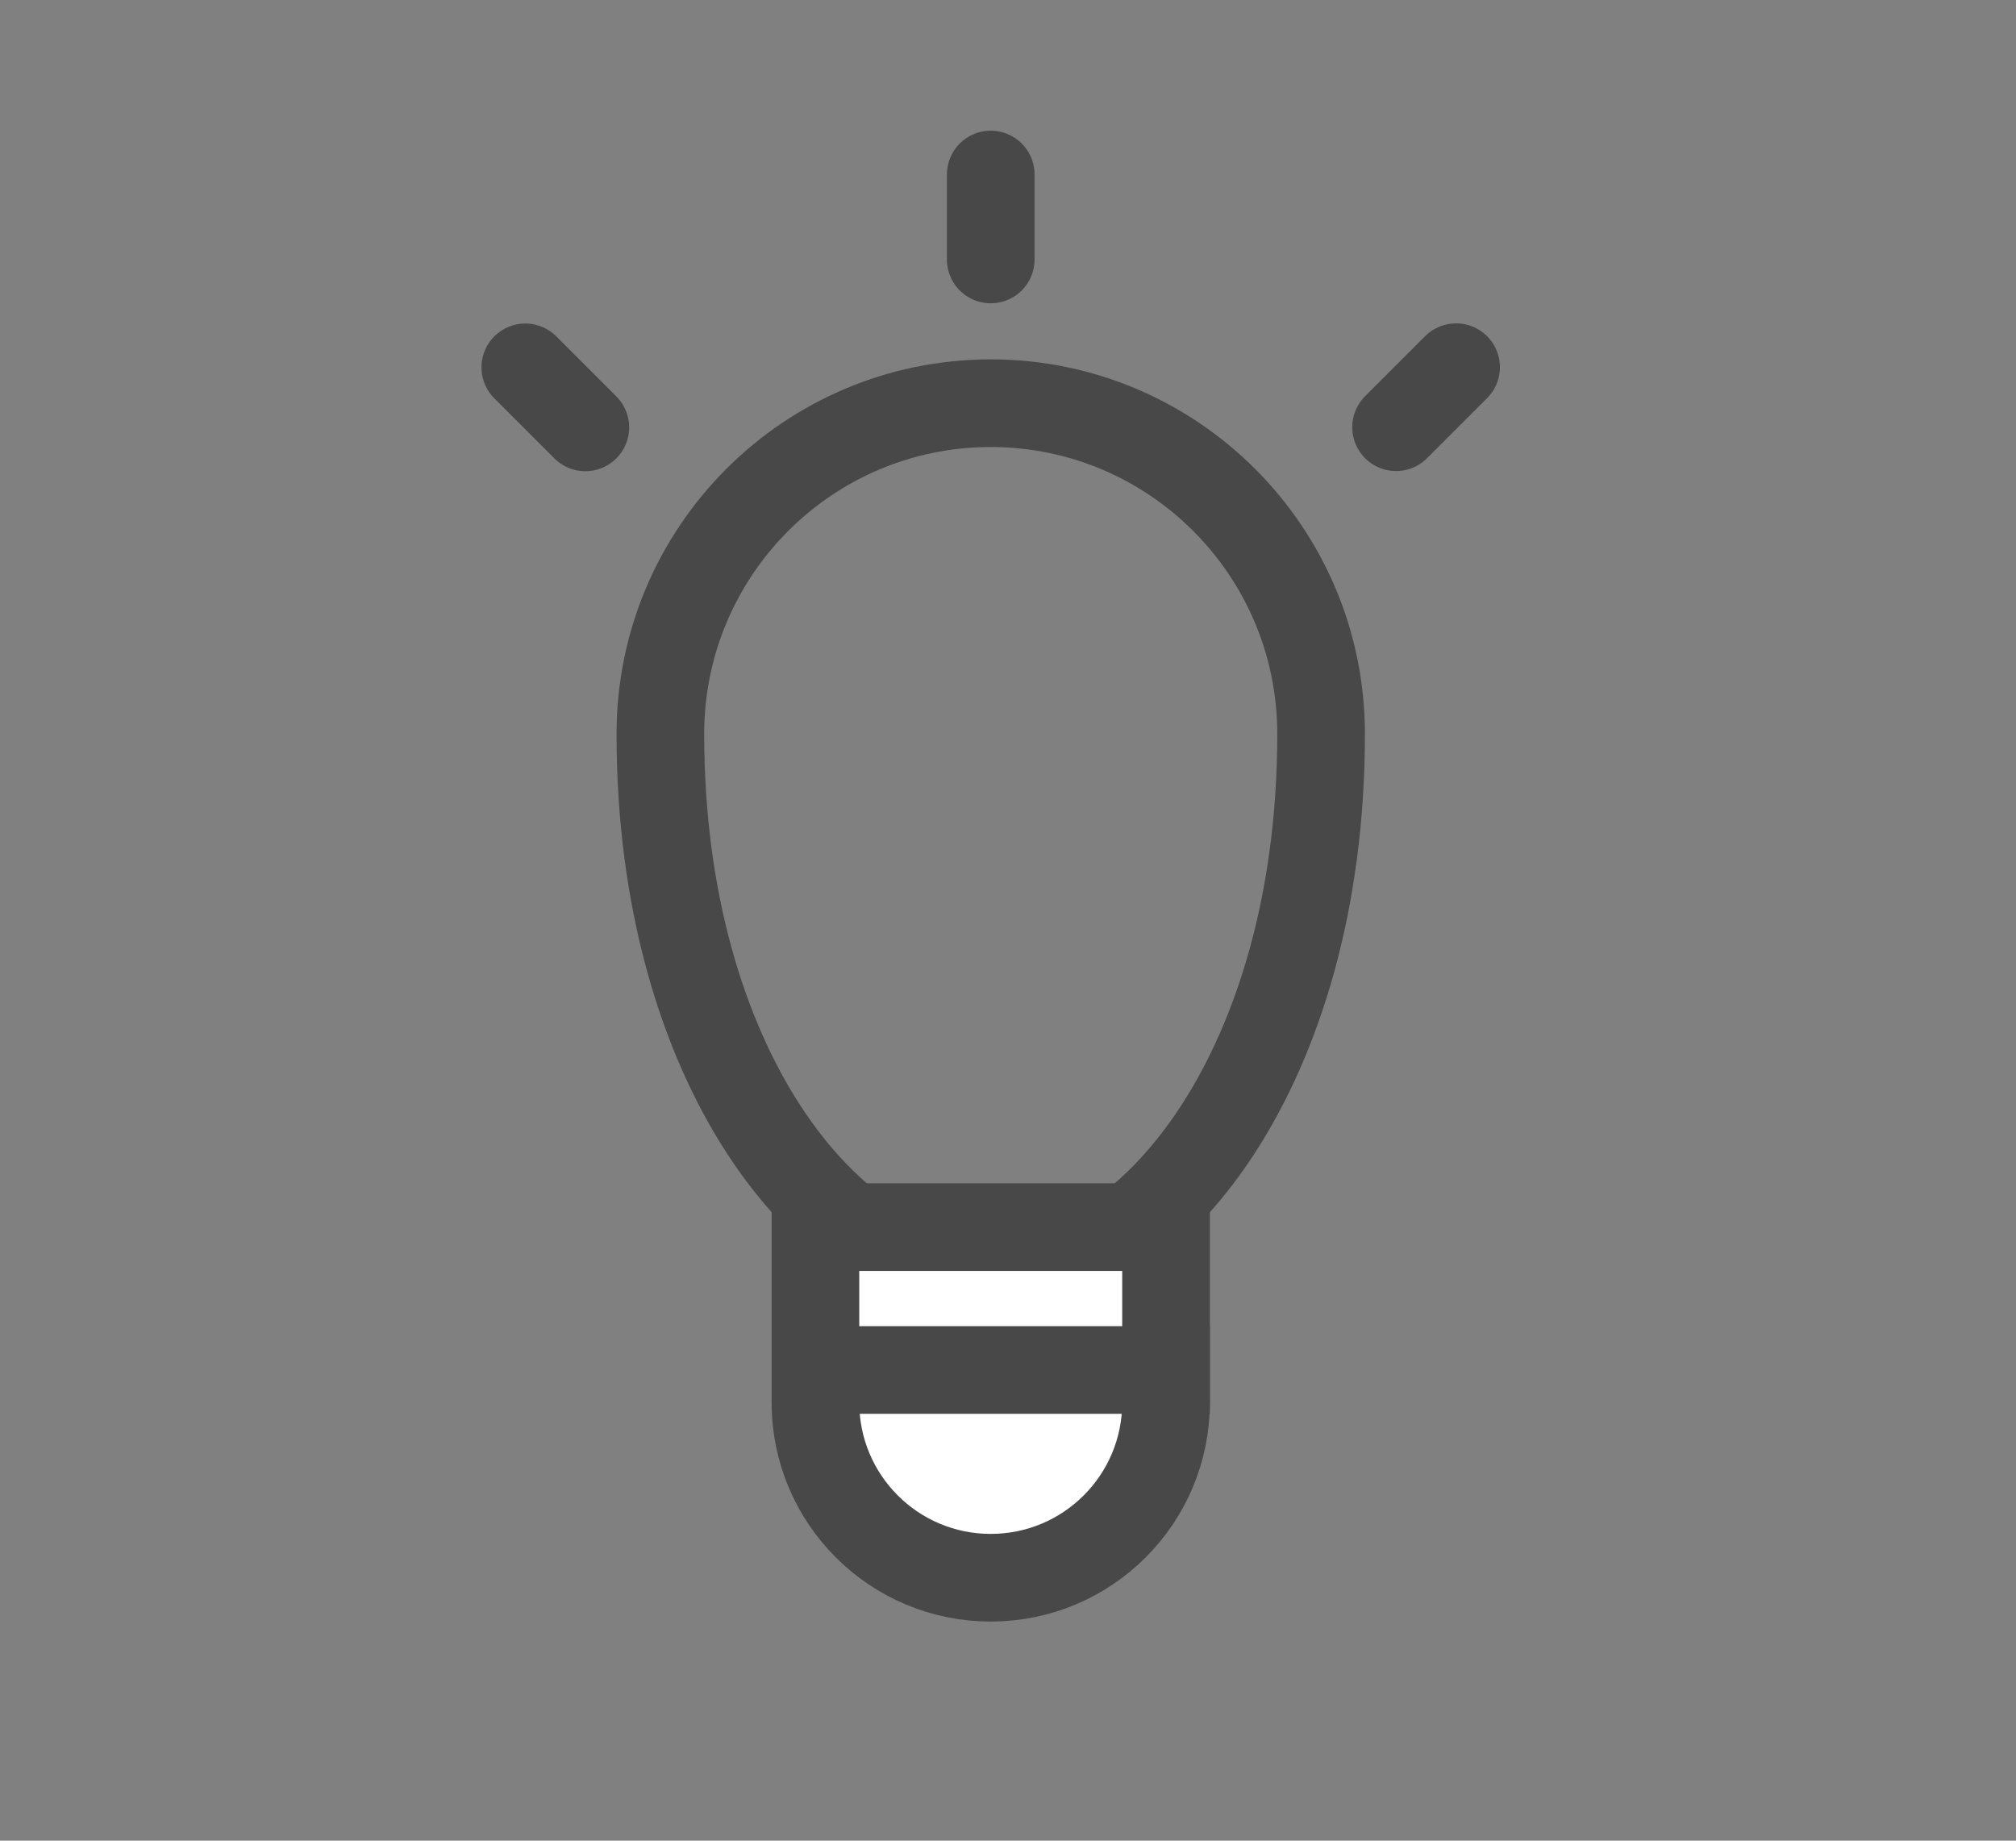 <svg height="21" viewBox="0 0 23 21" width="23" xmlns="http://www.w3.org/2000/svg"><rect x="0" y="0" width="23" height="21" fill="#808080" stroke="none"/><g fill="none" fill-rule="evenodd" stroke="#484848" transform="translate(4 1)"><path d="m7.303 13.6c1.858 0 3.769-2.453 3.769-6.226 0-2.084-1.688-3.774-3.769-3.774-2.082 0-3.769 1.689-3.769 3.774 0 3.774 1.915 6.226 3.769 6.226z"/><path d="m5.303 13h4v2c0 1.105-.895 2-2 2-1.105 0-2-.895-2-2z" fill="#fff"/><path d="m5.803 14.63h3.5" stroke-linecap="square"/><g stroke-linecap="round"><path d="m7.303 1.96v-.969"/><path d="m12.607 4.157v-.969" transform="matrix(.707 .707 -.707 .707 5.953 -7.978)"/><path d="m2 4.157v-.969" transform="matrix(.707 -.707 .707 .707 -1.675 2.351)"/></g></g></svg>